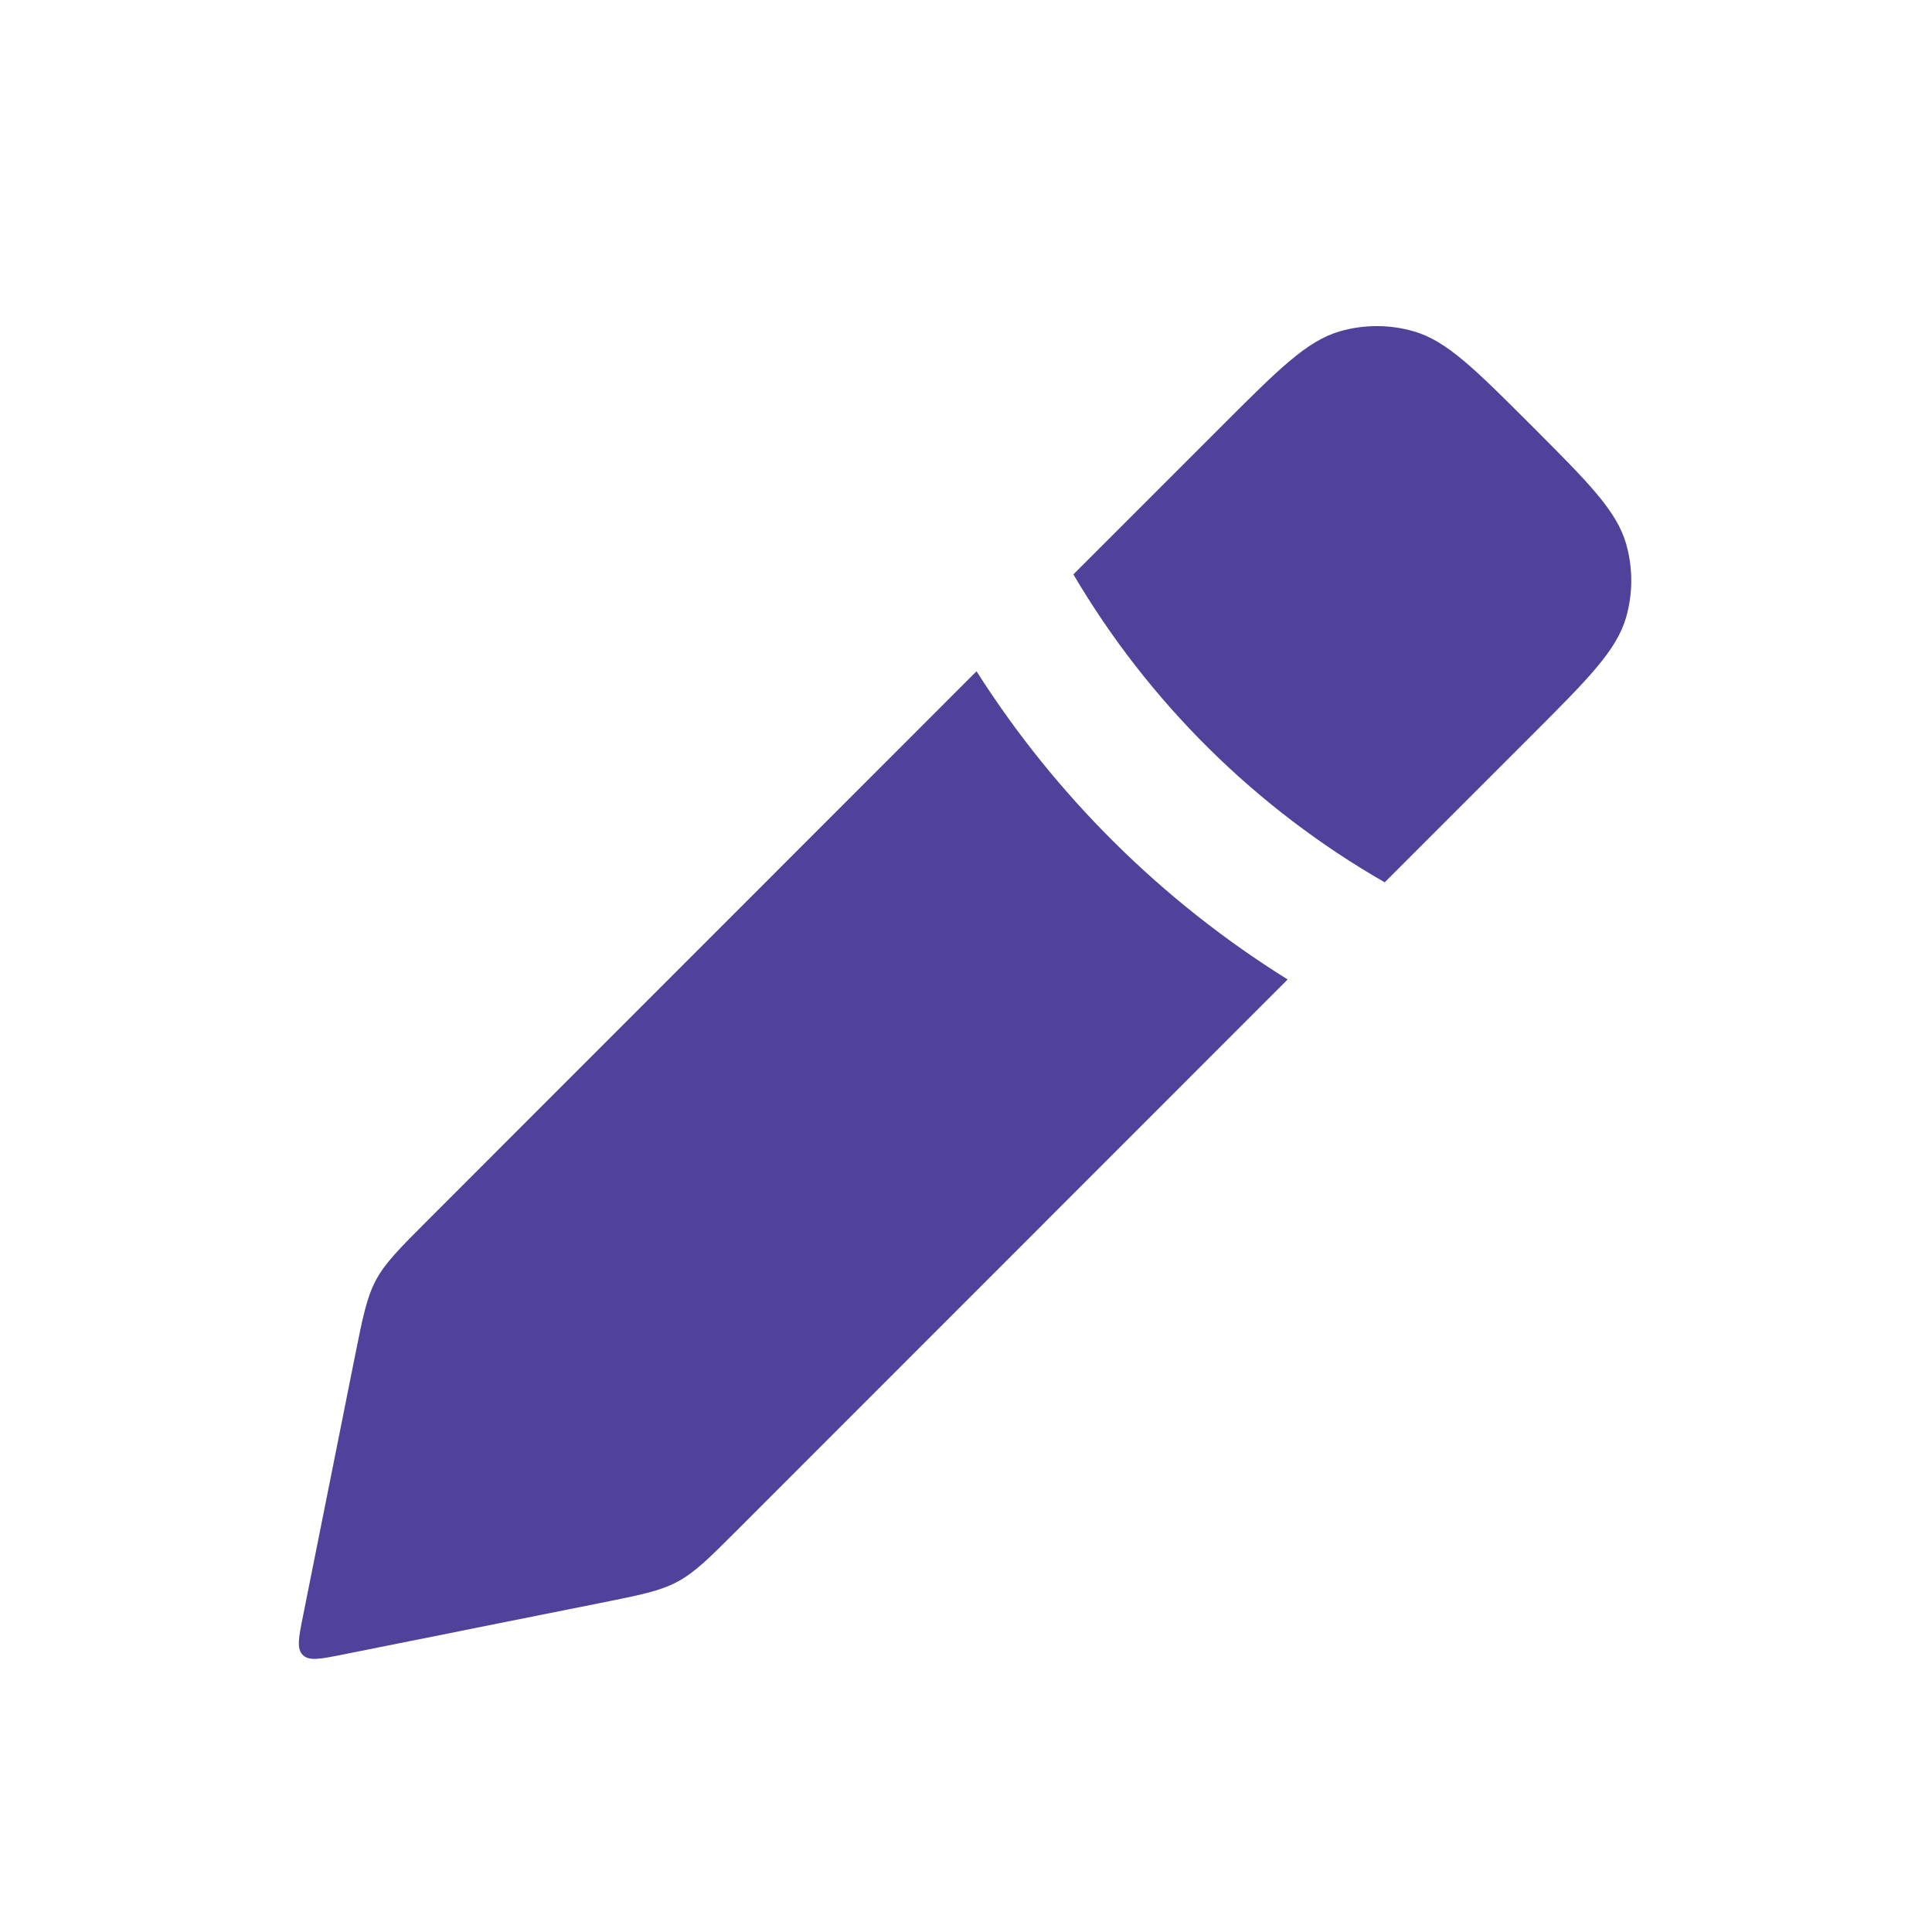 <svg width="29" height="29" viewBox="0 0 29 29" fill="none" xmlns="http://www.w3.org/2000/svg">
<path fill-rule="evenodd" clip-rule="evenodd" d="M16.112 8.622L18.343 6.391C19.192 5.541 19.617 5.116 20.113 4.973C20.475 4.869 20.858 4.869 21.22 4.973C21.716 5.116 22.141 5.541 22.991 6.391C23.84 7.241 24.265 7.665 24.408 8.161C24.512 8.523 24.512 8.906 24.408 9.268C24.265 9.764 23.84 10.188 22.991 11.038L20.785 13.244C18.847 12.132 17.238 10.535 16.112 8.622ZM14.658 10.076L6.42 18.317C5.996 18.742 5.783 18.954 5.643 19.215C5.504 19.477 5.445 19.771 5.327 20.361L4.55 24.248C4.483 24.581 4.45 24.747 4.545 24.842C4.639 24.936 4.805 24.903 5.138 24.837L9.023 24.059L9.024 24.059L9.024 24.059C9.613 23.941 9.908 23.882 10.169 23.742C10.43 23.603 10.643 23.39 11.068 22.965L19.328 14.702C17.44 13.526 15.845 11.943 14.658 10.076Z" fill="#50429B"/>
</svg>
